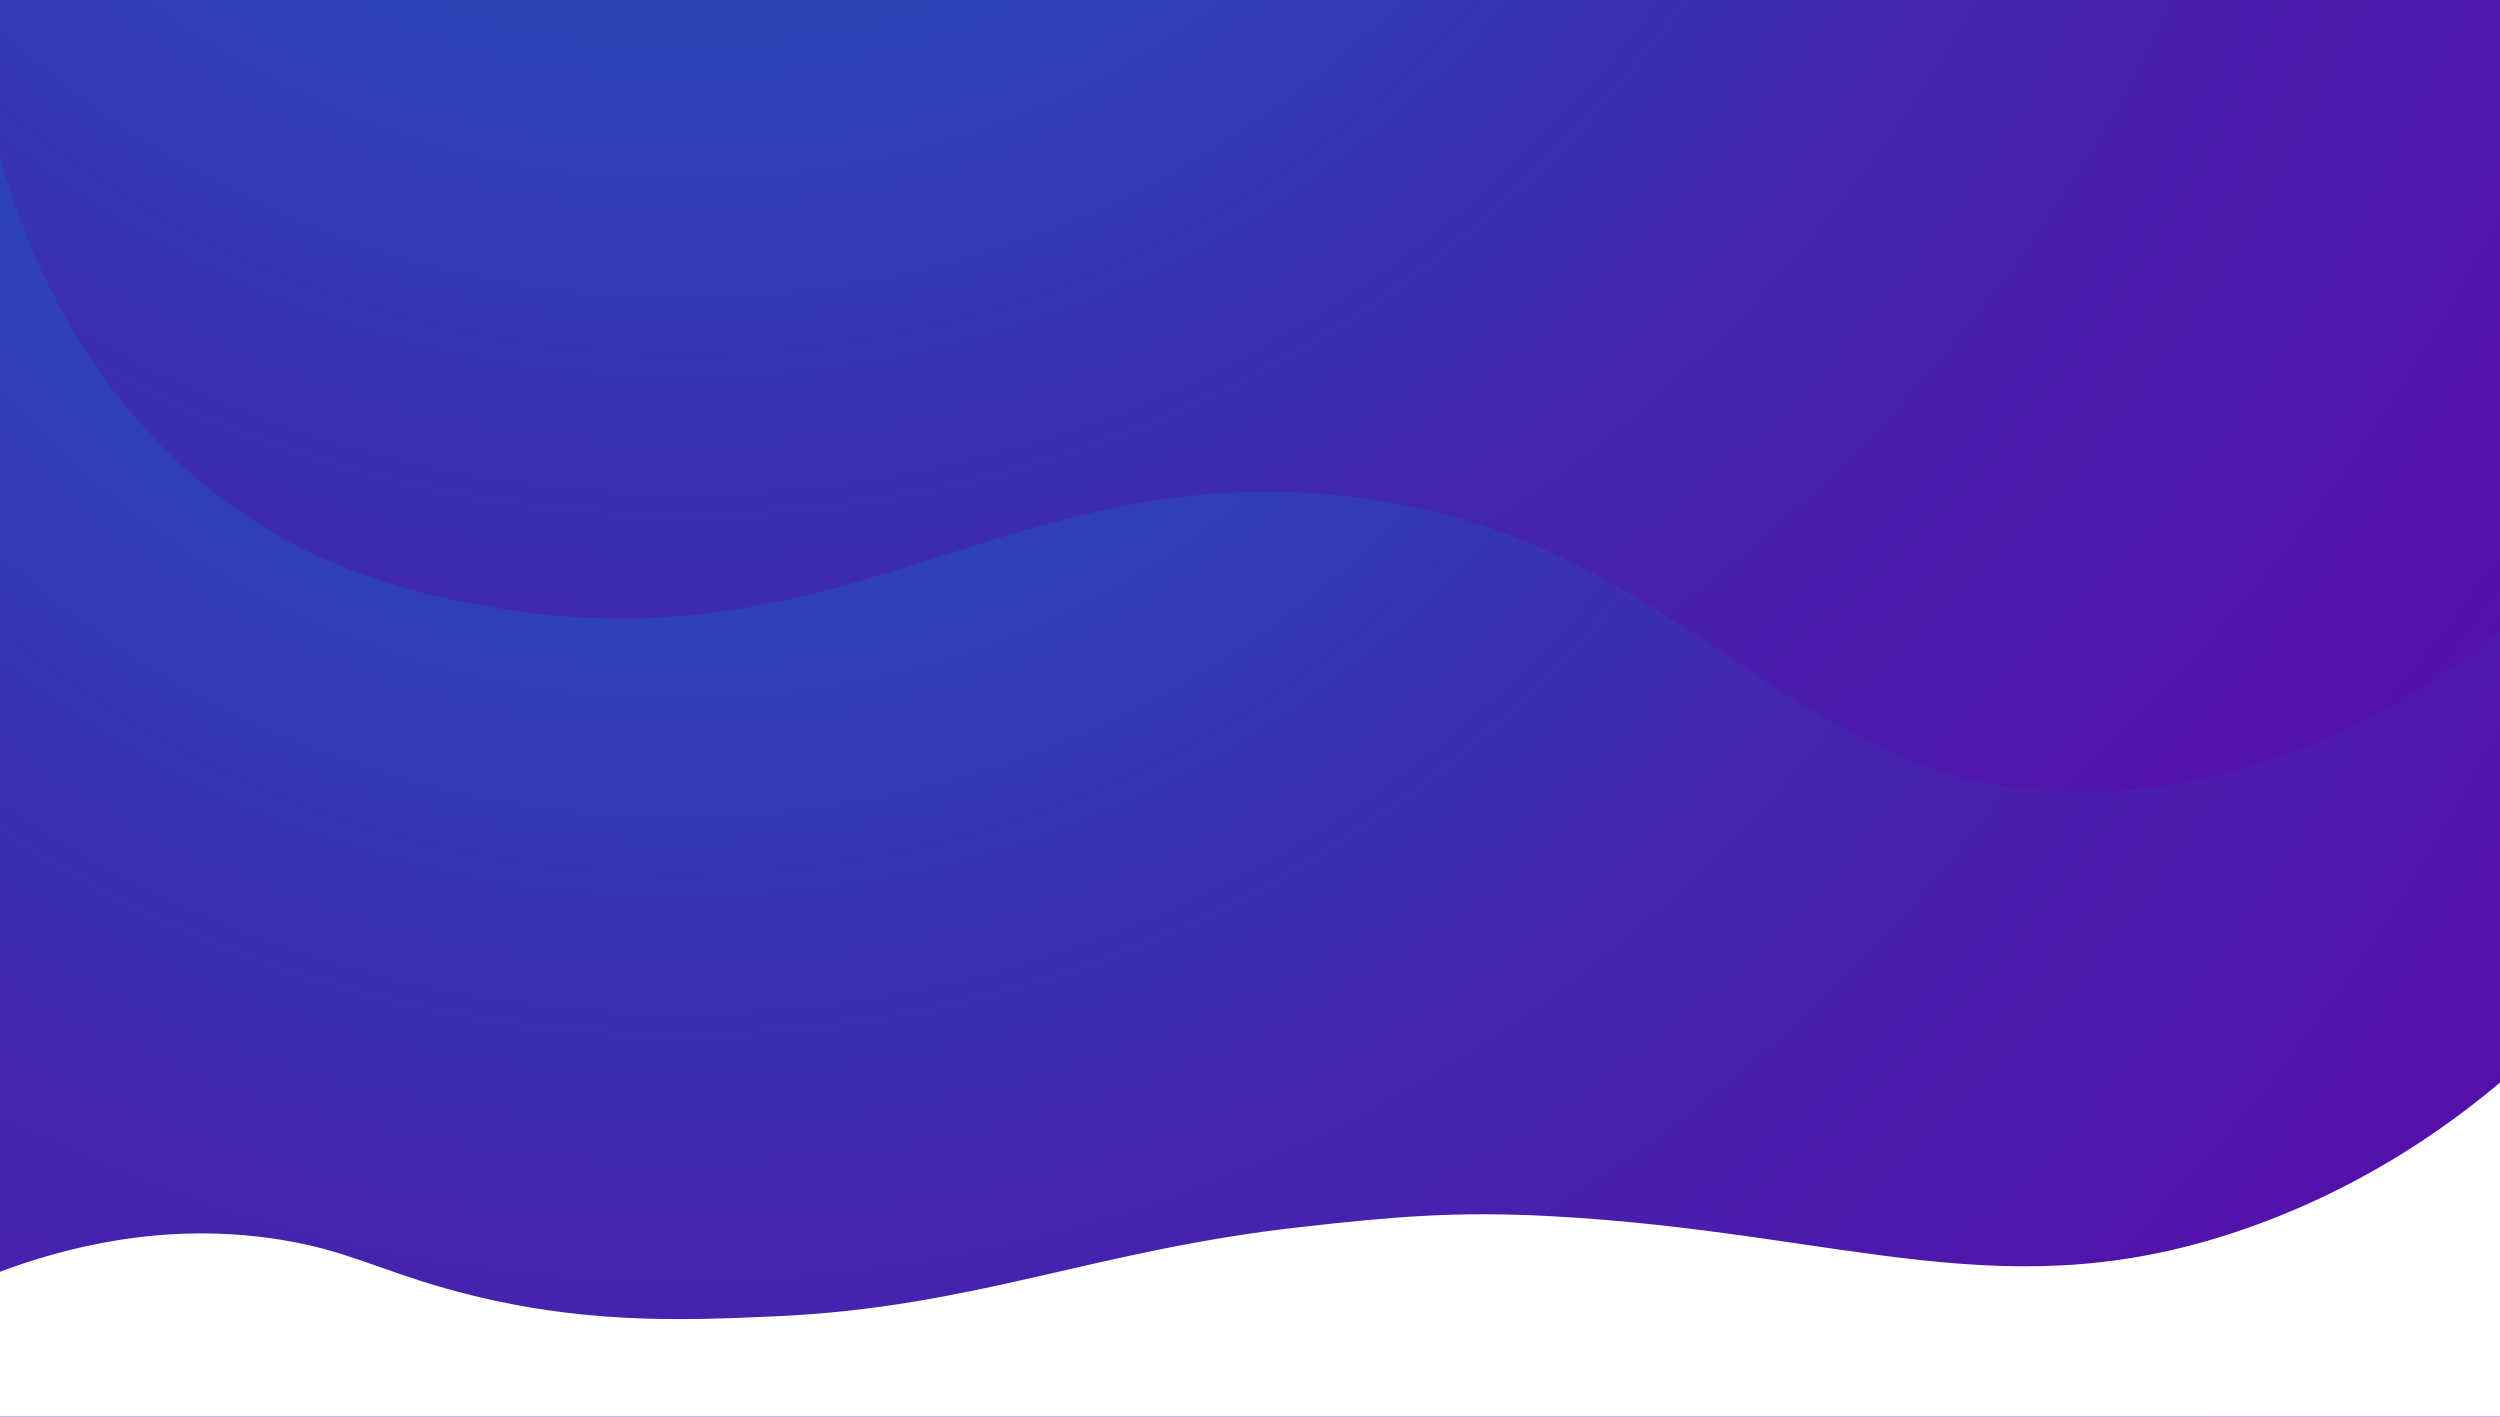 <svg width="1440" height="816" viewBox="0 0 1440 816" fill="none" xmlns="http://www.w3.org/2000/svg">
<rect x="0" y="0" width="1440" height="816" fill="#808080" stroke="none"/>
<g clip-path="url(#clip0)">
<path d="M1448 0H-1.132V816H1448V0Z" fill="url(#paint0_radial)"/>
<path d="M-1.132 85.907C10.687 130.447 43.803 228.593 136.014 293.193C179.288 323.491 222.712 337.431 262.323 345.856C478.312 391.718 569.806 270.376 760.458 284.429C981.281 300.711 1031.62 476.227 1232.27 454.656C1328.98 444.267 1402.57 394.324 1446.26 358.133C1446.83 526.547 1447.4 647.587 1447.96 816C955.868 816 490.924 816 -1.169 816C-4.152 570.709 1.889 331.236 -1.132 85.907Z" fill="url(#paint1_radial)"/>
<path d="M-2 733.267C37.158 718.42 94.893 703.422 161.125 714C199.263 720.082 216.746 730.887 257.414 742.333C331.991 763.3 392.823 760.58 446.594 758.2C561.876 753.062 629.883 720.12 749.47 706.747C801.731 700.891 838.547 697.529 893.753 700.551C1064.92 709.92 1155.92 756.462 1295.41 707.011C1365.83 682.04 1416.36 644.451 1447.96 616.722C1447.96 689.293 1447.96 743.429 1447.96 816H-2C-2 782.869 -2 766.398 -2 733.267Z" fill="white"/>
</g>
<defs>
<radialGradient id="paint0_radial" cx="0" cy="0" r="1" gradientUnits="userSpaceOnUse" gradientTransform="translate(392.11 -417.653) scale(1359.05 1359.67)">
<stop offset="0.112" stop-color="#1C57B8"/>
<stop offset="0.622" stop-color="#4325AE"/>
<stop offset="1" stop-color="#570CAA"/>
</radialGradient>
<radialGradient id="paint1_radial" cx="0" cy="0" r="1" gradientUnits="userSpaceOnUse" gradientTransform="translate(394.74 -107.046) scale(1337.09 1337.7)">
<stop offset="0.112" stop-color="#1C57B8"/>
<stop offset="0.622" stop-color="#4325AE"/>
<stop offset="1" stop-color="#570CAA"/>
</radialGradient>
<clipPath id="clip0">
<rect width="1450" height="816" fill="white" transform="translate(-2)"/>
</clipPath>
</defs>
</svg>
